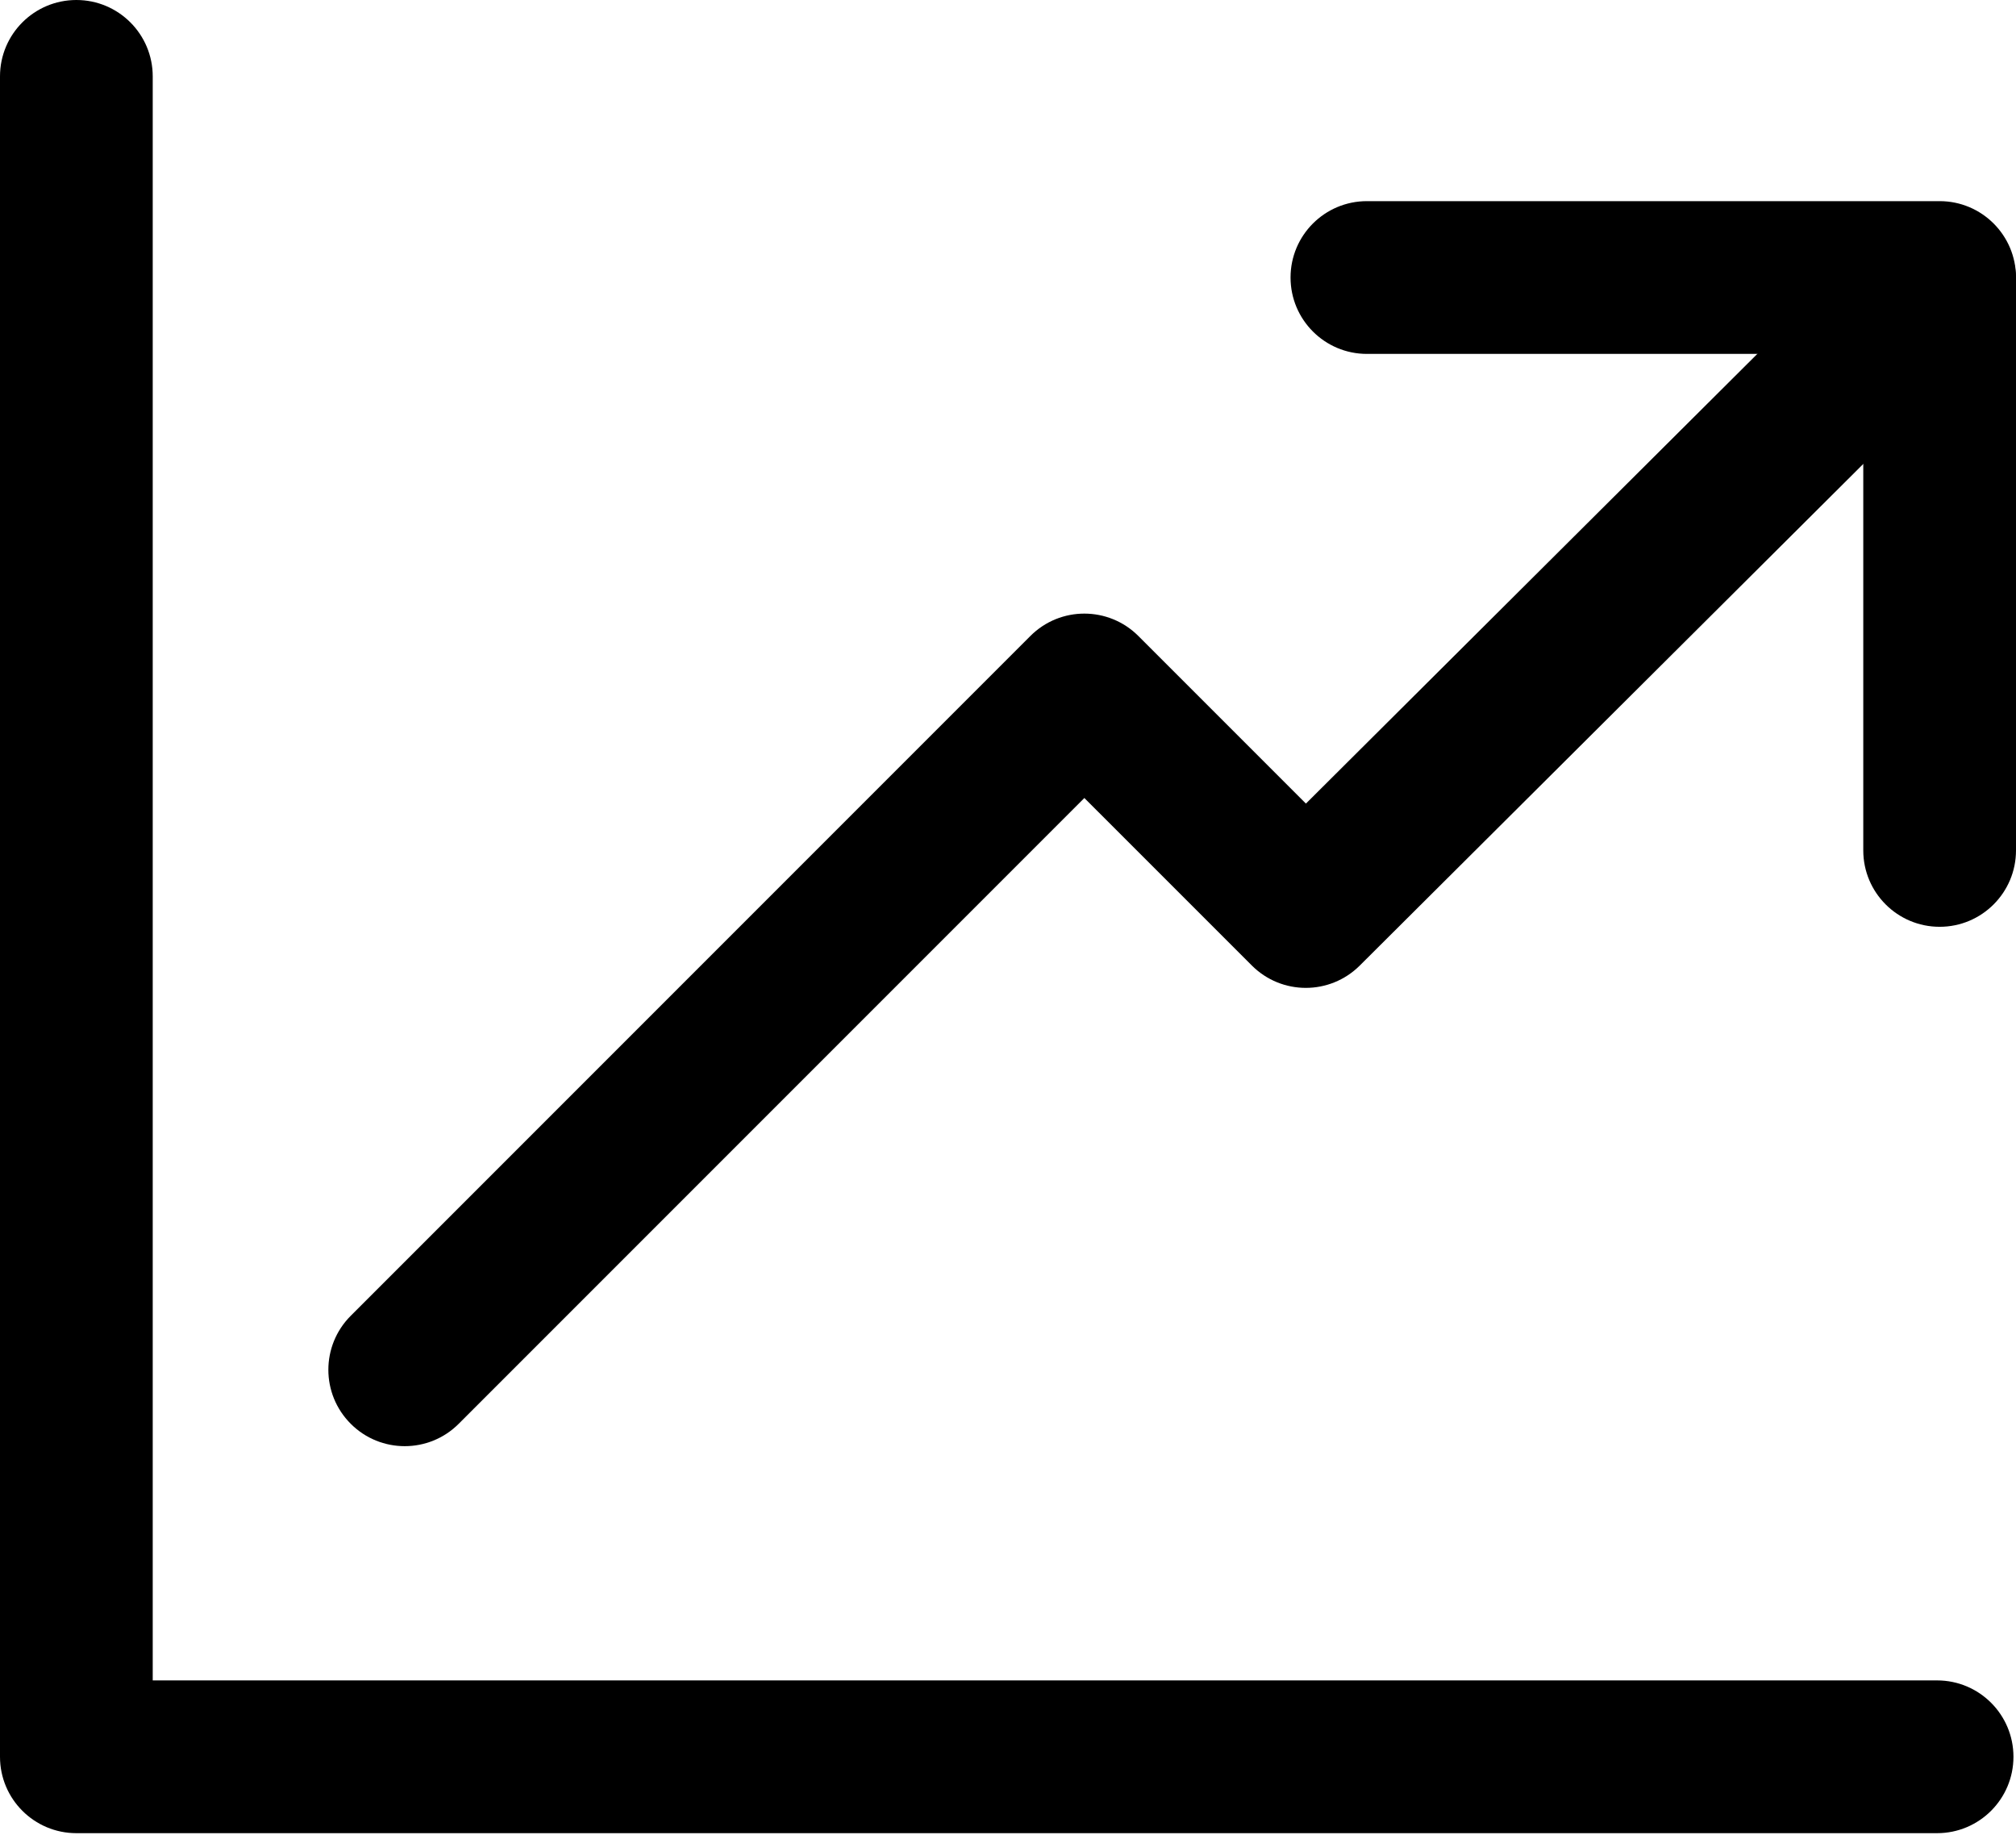 <?xml version="1.0" encoding="UTF-8"?>
<svg viewBox="0 0 512 466" version="1.1" xmlns="http://www.w3.org/2000/svg" xmlns:xlink="http://www.w3.org/1999/xlink">
    <g id="Page-1" stroke="none" stroke-width="1" fill="none" fill-rule="evenodd">
        <g id="line-chart" fill="currentColor" fill-rule="nonzero">
            <path d="M506.35,57.426 C498.78,49.837 486.516,49.817 478.92,57.374 L331.662,204.037 L289.105,161.48 C281.528,153.91 269.259,153.903 261.682,161.48 L89.076,334.087 C81.499,341.657 81.499,353.94 89.076,361.51 C92.858,365.298 97.823,367.192 102.788,367.192 C107.746,367.192 112.718,365.298 116.499,361.51 L275.394,202.622 L317.925,245.146 C325.495,252.716 337.733,252.723 345.322,245.178 L506.292,84.855 C513.881,77.298 513.907,65.015 506.35,57.426 Z" id="Path"></path>
            <path d="M491.96,426.667 L38.788,426.667 L38.788,19.394 C38.788,8.682 30.106,-2.84217094e-14 19.394,-2.84217094e-14 C8.682,-2.84217094e-14 0,8.682 0,19.394 L0,446.061 C0,456.773 8.682,465.455 19.394,465.455 L491.96,465.455 C502.672,465.455 511.354,456.773 511.354,446.061 C511.354,435.349 502.672,426.667 491.96,426.667 Z" id="Path"></path>
            <path d="M492.606,51.071 L347.152,51.071 C336.44,51.071 327.758,59.753 327.758,70.465 C327.758,81.177 336.44,89.859 347.152,89.859 L473.213,89.859 L473.213,215.926 C473.213,226.631 481.895,235.32 492.607,235.32 C503.319,235.32 512,226.631 512,215.919 L512,70.465 C512,59.753 503.318,51.071 492.606,51.071 Z" id="Path"></path>
        </g>
    </g>
</svg>